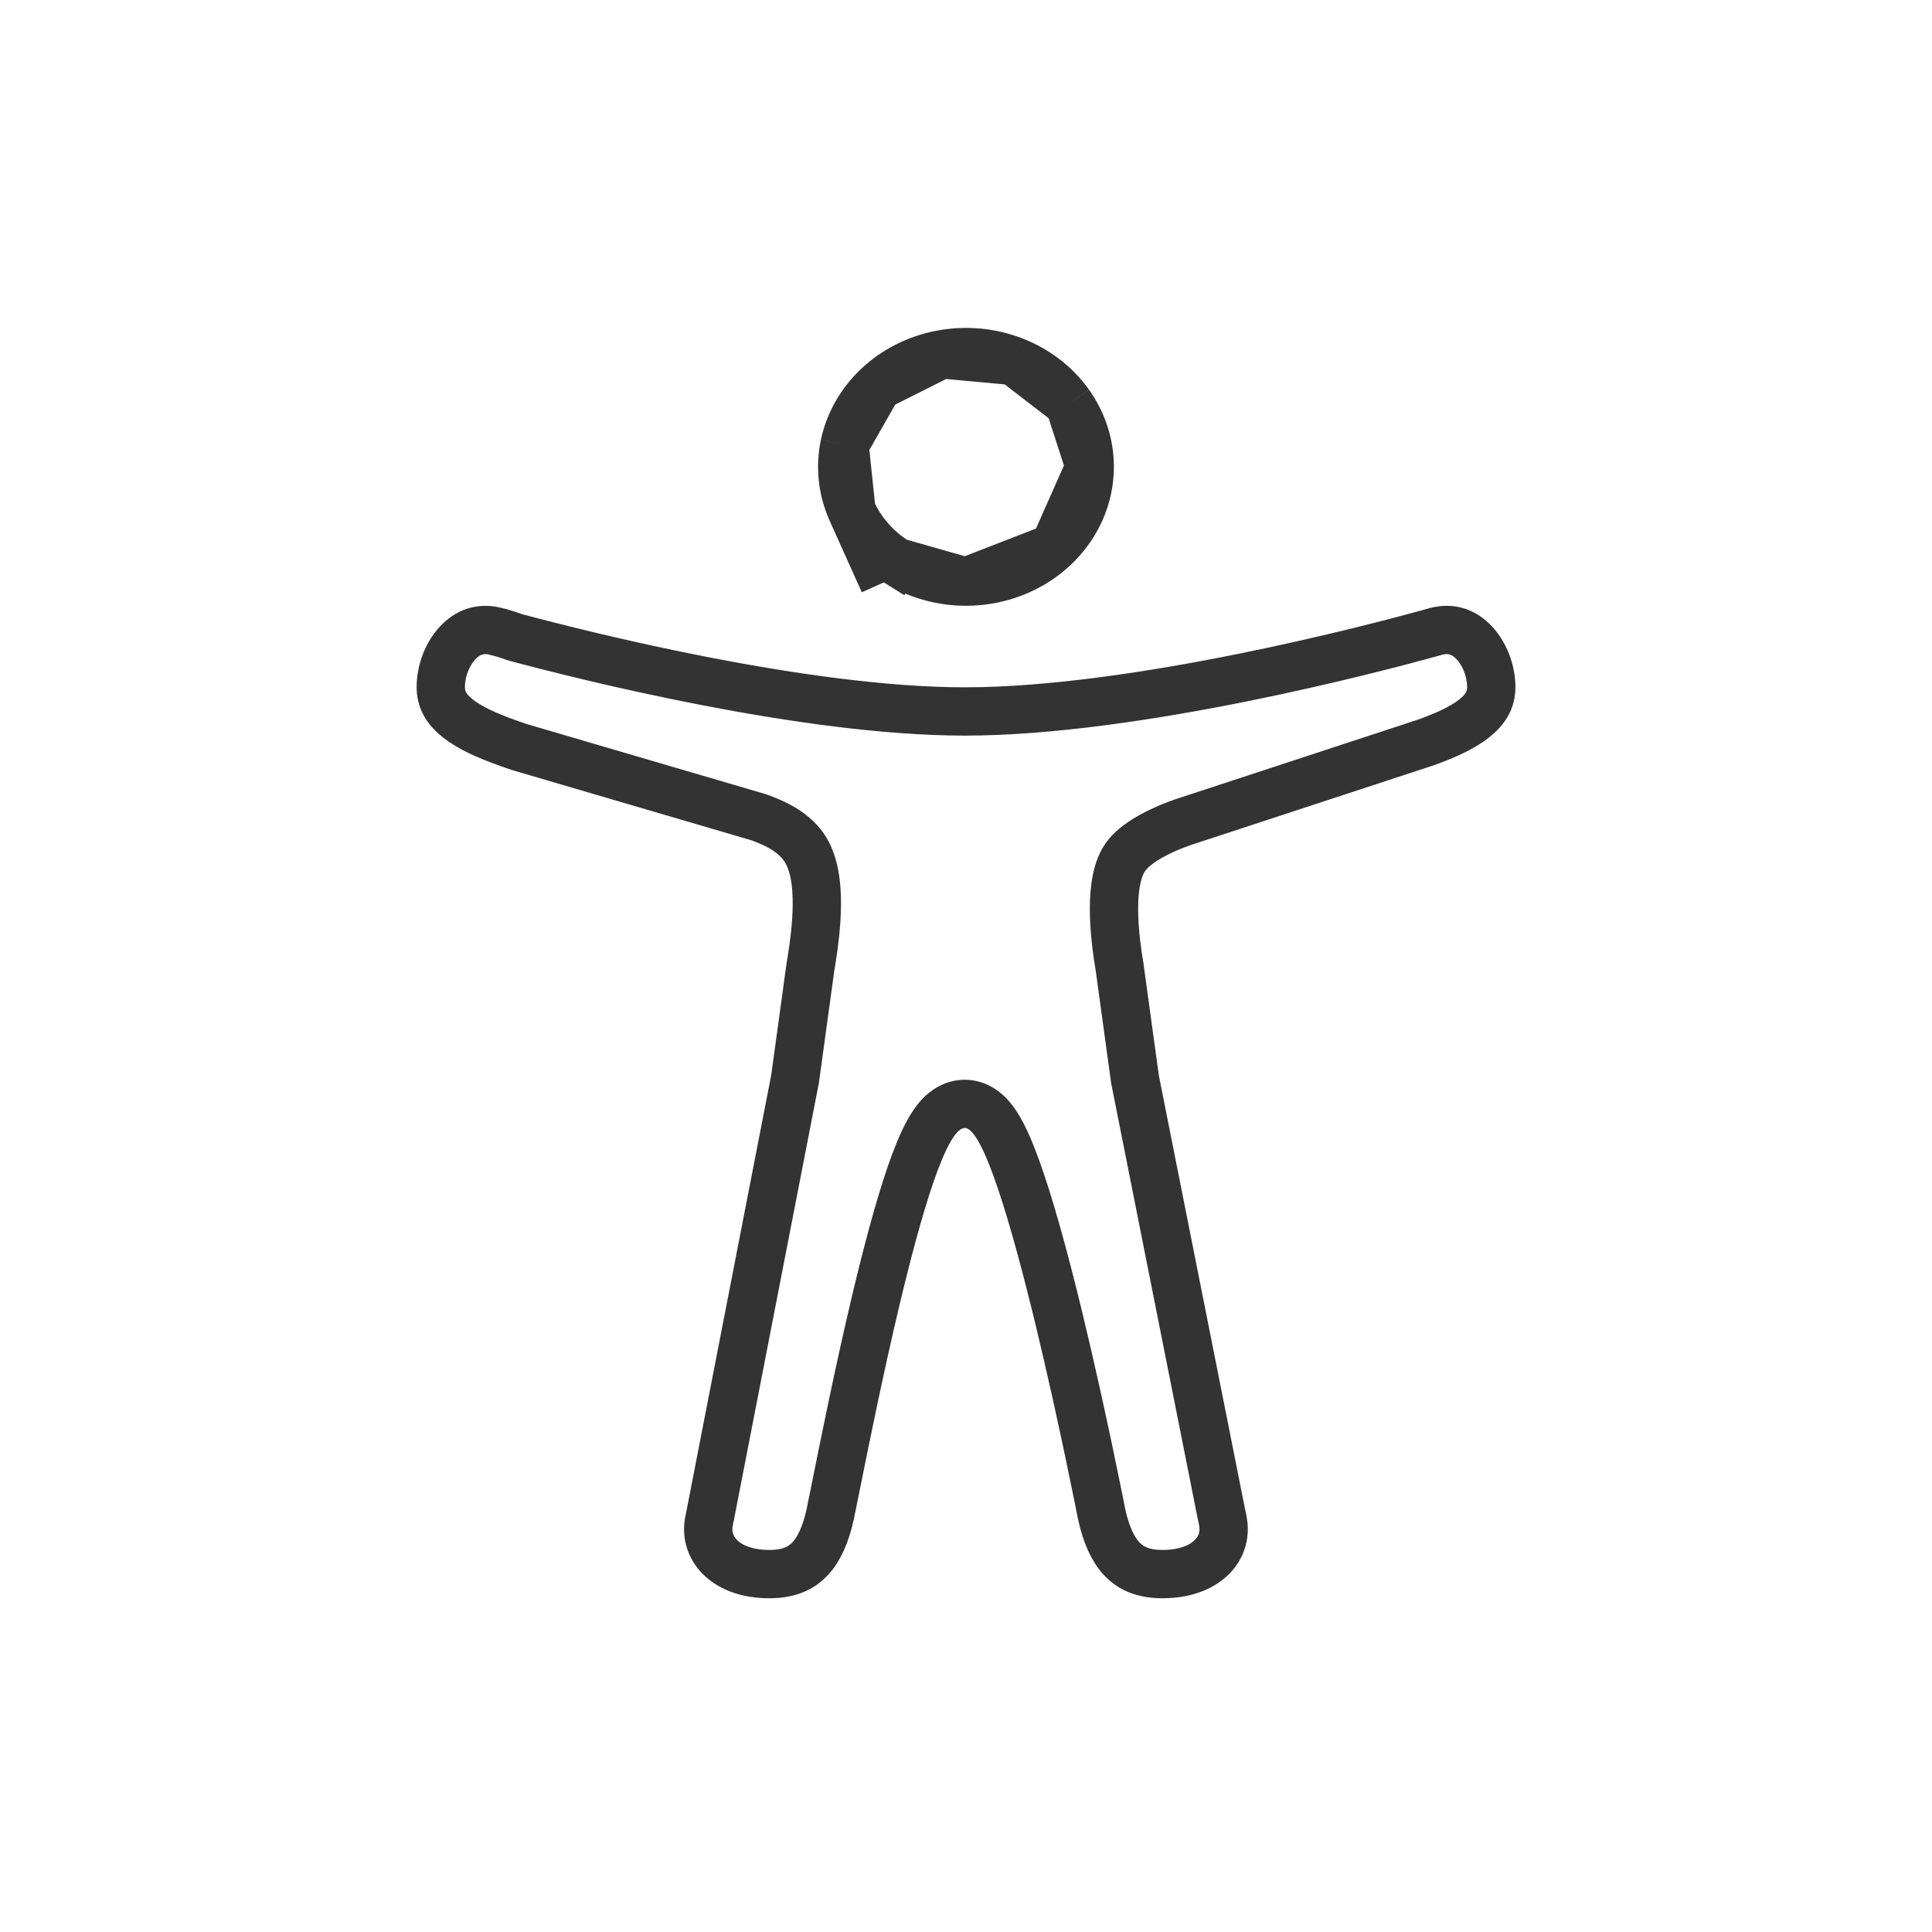 <svg width="40" height="40" viewBox="0 0 40 40" fill="none" xmlns="http://www.w3.org/2000/svg">
<path d="M18.564 11.634C18.987 11.899 19.486 12.042 20 12.042L18.564 11.634ZM18.564 11.634L18.299 12.058M18.564 11.634L18.299 12.058M18.299 12.058L18.564 11.634C18.142 11.369 17.818 10.996 17.628 10.565M18.299 12.058L17.628 10.565M17.628 10.565C17.438 10.134 17.389 9.663 17.485 9.208M17.628 10.565L17.485 9.208M17.485 9.208C17.582 8.753 17.82 8.331 18.177 7.996M17.485 9.208L18.177 7.996M18.177 7.996C18.533 7.661 18.991 7.43 19.494 7.336M18.177 7.996L19.494 7.336M19.494 7.336C19.997 7.242 20.518 7.29 20.991 7.474M19.494 7.336L20.991 7.474M20.991 7.474C21.463 7.658 21.861 7.967 22.139 8.357M20.991 7.474L22.139 8.357M22.139 8.357C22.416 8.748 22.562 9.203 22.562 9.666M22.139 8.357L22.562 9.666M22.562 9.666C22.562 10.285 22.299 10.886 21.822 11.335M22.562 9.666L21.822 11.335M21.822 11.335C21.344 11.784 20.689 12.042 20 12.042L21.822 11.335Z" stroke="#333333"/>
<path d="M29.705 13.08L29.705 13.08L29.717 13.076L29.731 13.072L29.745 13.069C29.745 13.069 29.745 13.069 29.745 13.069C30.064 12.99 30.322 13.094 30.524 13.31C30.74 13.542 30.875 13.892 30.875 14.226C30.875 14.486 30.76 14.687 30.518 14.877C30.259 15.081 29.889 15.243 29.458 15.394L29.457 15.395C29.443 15.4 29.429 15.404 29.415 15.408L29.397 15.412L29.38 15.418L24.497 17.021L24.497 17.021L24.487 17.024C24.144 17.145 23.884 17.274 23.692 17.396C23.518 17.508 23.354 17.644 23.264 17.801L23.258 17.812C23.257 17.813 23.256 17.814 23.256 17.815L23.253 17.82L23.253 17.82C23.102 18.087 22.953 18.682 23.181 20.029L23.497 22.333L23.499 22.348L23.502 22.362L25.286 31.338L25.288 31.347L25.29 31.357C25.304 31.413 25.315 31.47 25.324 31.527C25.365 31.787 25.286 32.038 25.097 32.231C24.907 32.425 24.574 32.59 24.068 32.59C23.653 32.59 23.403 32.461 23.23 32.279C23.042 32.082 22.901 31.774 22.808 31.348L22.808 31.347L22.804 31.329L22.791 31.261C22.779 31.201 22.762 31.113 22.739 31.002C22.694 30.78 22.629 30.462 22.549 30.081C22.389 29.32 22.166 28.302 21.92 27.284C21.674 26.269 21.401 25.24 21.138 24.46C21.008 24.073 20.874 23.727 20.738 23.47C20.672 23.343 20.593 23.215 20.499 23.11C20.419 23.023 20.242 22.855 19.975 22.855C19.73 22.855 19.558 22.995 19.47 23.084C19.373 23.183 19.294 23.304 19.229 23.42C19.097 23.657 18.97 23.973 18.849 24.324C18.606 25.033 18.358 25.975 18.13 26.932C17.787 28.376 17.48 29.905 17.309 30.757C17.254 31.03 17.213 31.234 17.19 31.343C17.097 31.772 16.955 32.081 16.766 32.279C16.593 32.461 16.344 32.59 15.928 32.59C15.424 32.59 15.092 32.426 14.902 32.233C14.714 32.042 14.635 31.795 14.671 31.539L14.682 31.484L14.682 31.484L14.684 31.474C14.687 31.456 14.69 31.439 14.694 31.422L14.694 31.423L14.697 31.41L16.457 22.359L16.46 22.346L16.462 22.332L16.778 20.028C16.81 19.836 16.874 19.456 16.9 19.049C16.925 18.661 16.925 18.153 16.764 17.764C16.705 17.619 16.609 17.458 16.427 17.304C16.256 17.158 16.028 17.036 15.728 16.928L15.713 16.923L15.699 16.918L10.743 15.464L10.518 15.385C10.093 15.234 9.729 15.073 9.475 14.871C9.238 14.682 9.126 14.484 9.126 14.225C9.126 13.891 9.26 13.541 9.476 13.31C9.678 13.094 9.936 12.991 10.256 13.069L10.257 13.07C10.388 13.102 10.516 13.141 10.642 13.187L10.663 13.194L10.684 13.2C12.115 13.582 16.668 14.73 19.977 14.73C23.534 14.73 28.537 13.402 29.546 13.124L29.546 13.124L29.553 13.122C29.605 13.107 29.655 13.093 29.705 13.08Z" stroke="#333333"/>
</svg>
